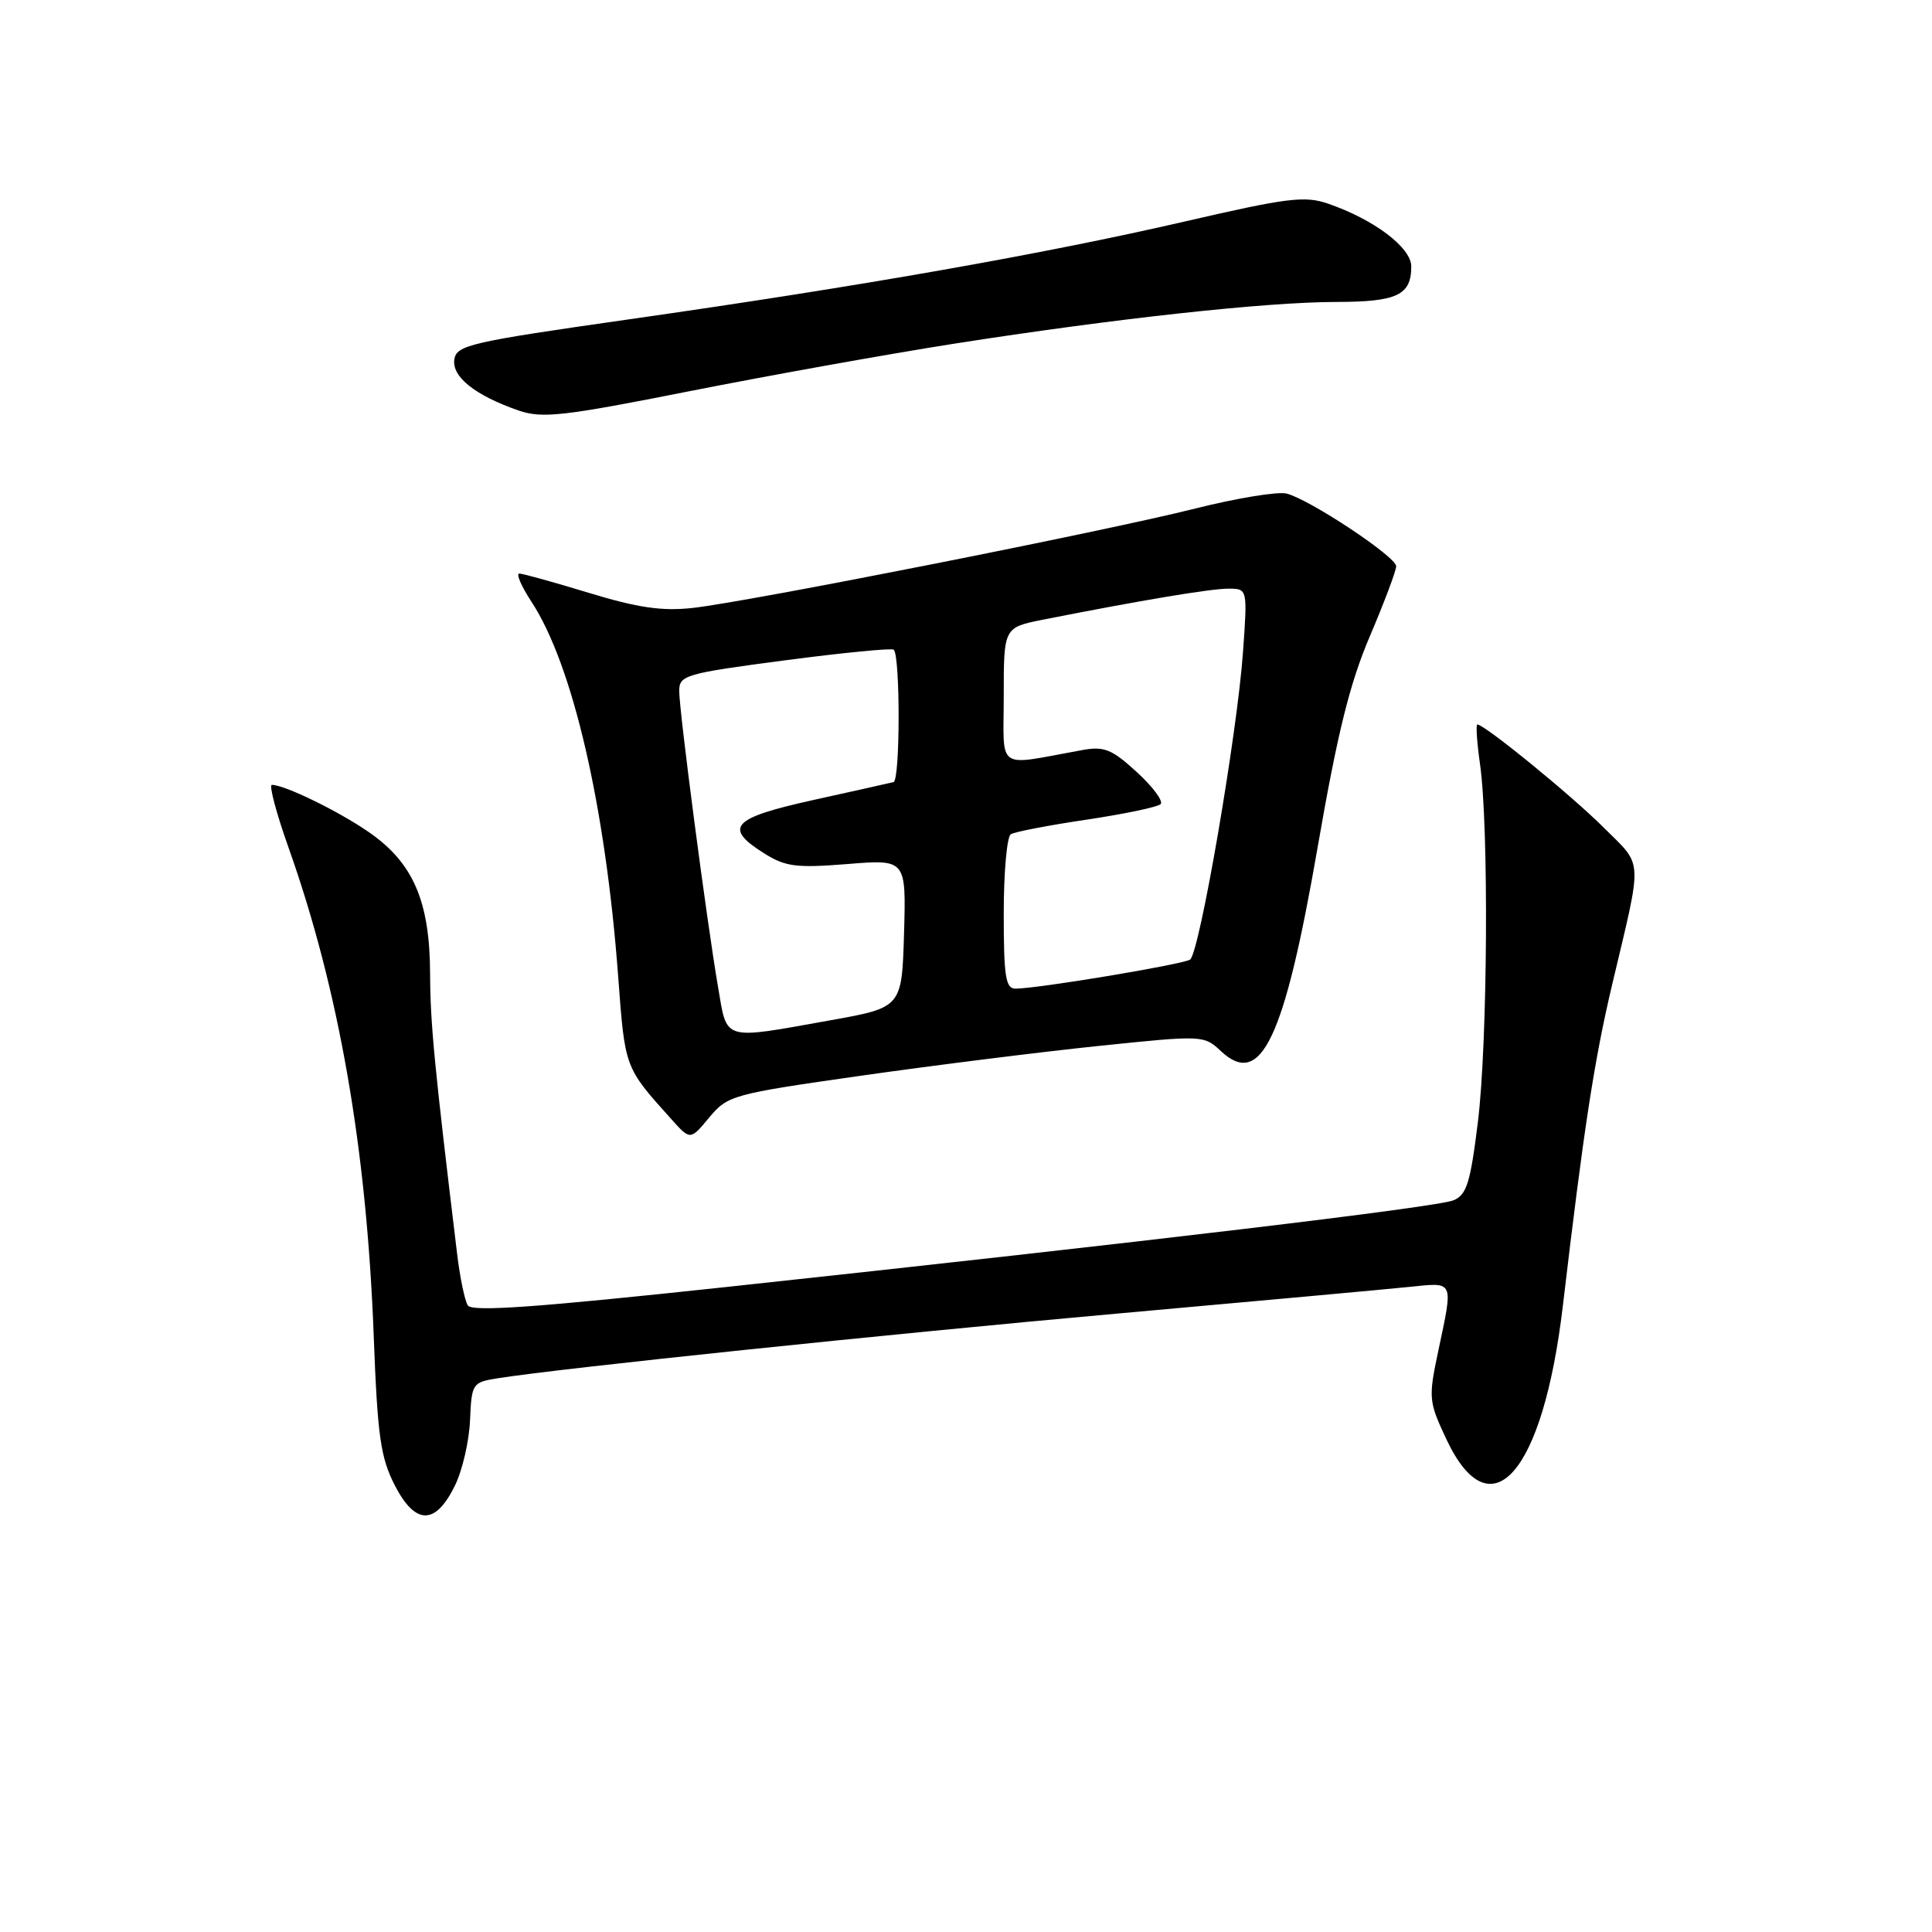 <?xml version="1.0" encoding="UTF-8" standalone="no"?>
<!DOCTYPE svg PUBLIC "-//W3C//DTD SVG 1.1//EN" "http://www.w3.org/Graphics/SVG/1.1/DTD/svg11.dtd" >
<svg xmlns="http://www.w3.org/2000/svg" xmlns:xlink="http://www.w3.org/1999/xlink" version="1.1" viewBox="0 0 256 256">
 <g >
 <path fill="currentColor"
d=" M 60.28 196.85 C 61.27 194.84 62.17 190.94 62.28 188.19 C 62.50 183.29 62.58 183.16 66.00 182.62 C 74.51 181.28 117.29 176.81 148.00 174.06 C 166.43 172.41 183.86 170.82 186.75 170.52 C 192.75 169.91 192.58 169.54 190.58 179.00 C 189.26 185.26 189.30 185.69 191.65 190.70 C 197.53 203.20 204.47 195.25 207.09 173.00 C 209.86 149.53 211.23 140.57 213.61 130.50 C 217.69 113.28 217.78 114.93 212.50 109.66 C 208.25 105.41 196.72 96.00 195.76 96.00 C 195.54 96.00 195.70 98.36 196.11 101.25 C 197.29 109.53 197.12 138.17 195.83 148.66 C 194.83 156.77 194.34 158.33 192.58 159.05 C 190.38 159.96 151.42 164.60 96.10 170.55 C 70.96 173.25 62.53 173.85 61.98 172.97 C 61.58 172.32 60.94 169.25 60.57 166.14 C 57.56 141.26 57.01 135.60 56.99 129.00 C 56.95 119.37 54.74 114.30 48.83 110.23 C 44.76 107.43 37.71 104.00 36.02 104.00 C 35.62 104.00 36.60 107.71 38.21 112.25 C 44.91 131.11 48.58 152.13 49.52 177.02 C 50.02 190.27 50.42 193.12 52.30 196.79 C 55.03 202.11 57.70 202.13 60.28 196.85 Z  M 114.00 142.55 C 123.62 141.18 137.80 139.40 145.50 138.60 C 159.41 137.16 159.51 137.16 161.79 139.29 C 167.09 144.24 170.18 137.71 174.60 112.23 C 177.22 97.14 178.84 90.57 181.51 84.31 C 183.43 79.80 185.00 75.63 185.00 75.03 C 185.00 73.77 173.55 66.18 170.48 65.40 C 169.31 65.11 163.89 66.00 158.43 67.37 C 146.46 70.39 99.10 79.75 91.75 80.56 C 87.74 81.00 84.50 80.53 78.07 78.57 C 73.44 77.16 69.27 76.00 68.81 76.00 C 68.35 76.00 69.08 77.69 70.43 79.75 C 75.89 88.08 80.23 106.85 81.91 129.37 C 82.82 141.59 82.74 141.38 88.96 148.30 C 91.47 151.10 91.47 151.10 93.98 148.07 C 96.42 145.14 97.05 144.97 114.00 142.55 Z  M 126.50 45.53 C 147.71 42.21 167.76 40.02 177.05 40.01 C 185.12 40.00 187.00 39.11 187.00 35.31 C 187.00 32.81 182.10 29.10 175.99 26.99 C 172.90 25.92 170.61 26.20 156.99 29.35 C 138.30 33.66 114.09 37.93 83.37 42.31 C 62.27 45.32 60.48 45.73 60.20 47.64 C 59.87 49.94 62.97 52.40 68.73 54.40 C 71.84 55.47 74.62 55.16 91.39 51.83 C 101.90 49.75 117.70 46.91 126.50 45.53 Z  M 95.14 130.75 C 93.64 122.03 90.00 94.23 90.00 91.56 C 90.00 89.47 90.78 89.24 103.99 87.50 C 111.69 86.49 118.19 85.85 118.43 86.09 C 119.30 86.97 119.28 103.40 118.40 103.63 C 117.91 103.75 113.11 104.83 107.75 106.01 C 96.97 108.39 95.81 109.65 101.25 113.07 C 104.08 114.85 105.50 115.03 112.29 114.49 C 120.07 113.86 120.07 113.86 119.79 123.68 C 119.50 133.50 119.50 133.50 110.00 135.20 C 95.57 137.78 96.38 138.02 95.14 130.75 Z  M 133.00 121.06 C 133.00 115.59 133.42 110.86 133.94 110.54 C 134.45 110.22 138.97 109.35 143.97 108.61 C 148.98 107.86 153.40 106.94 153.79 106.55 C 154.17 106.16 152.76 104.25 150.64 102.31 C 147.32 99.27 146.31 98.86 143.39 99.39 C 131.79 101.49 133.00 102.32 133.00 92.20 C 133.00 83.14 133.00 83.14 138.25 82.10 C 151.26 79.53 160.42 78.00 162.76 78.00 C 165.30 78.00 165.30 78.00 164.71 86.32 C 163.94 97.25 158.94 126.32 157.69 127.15 C 156.71 127.80 137.48 131.00 134.56 131.00 C 133.25 131.00 133.00 129.41 133.00 121.06 Z "/>
</g>
</svg>